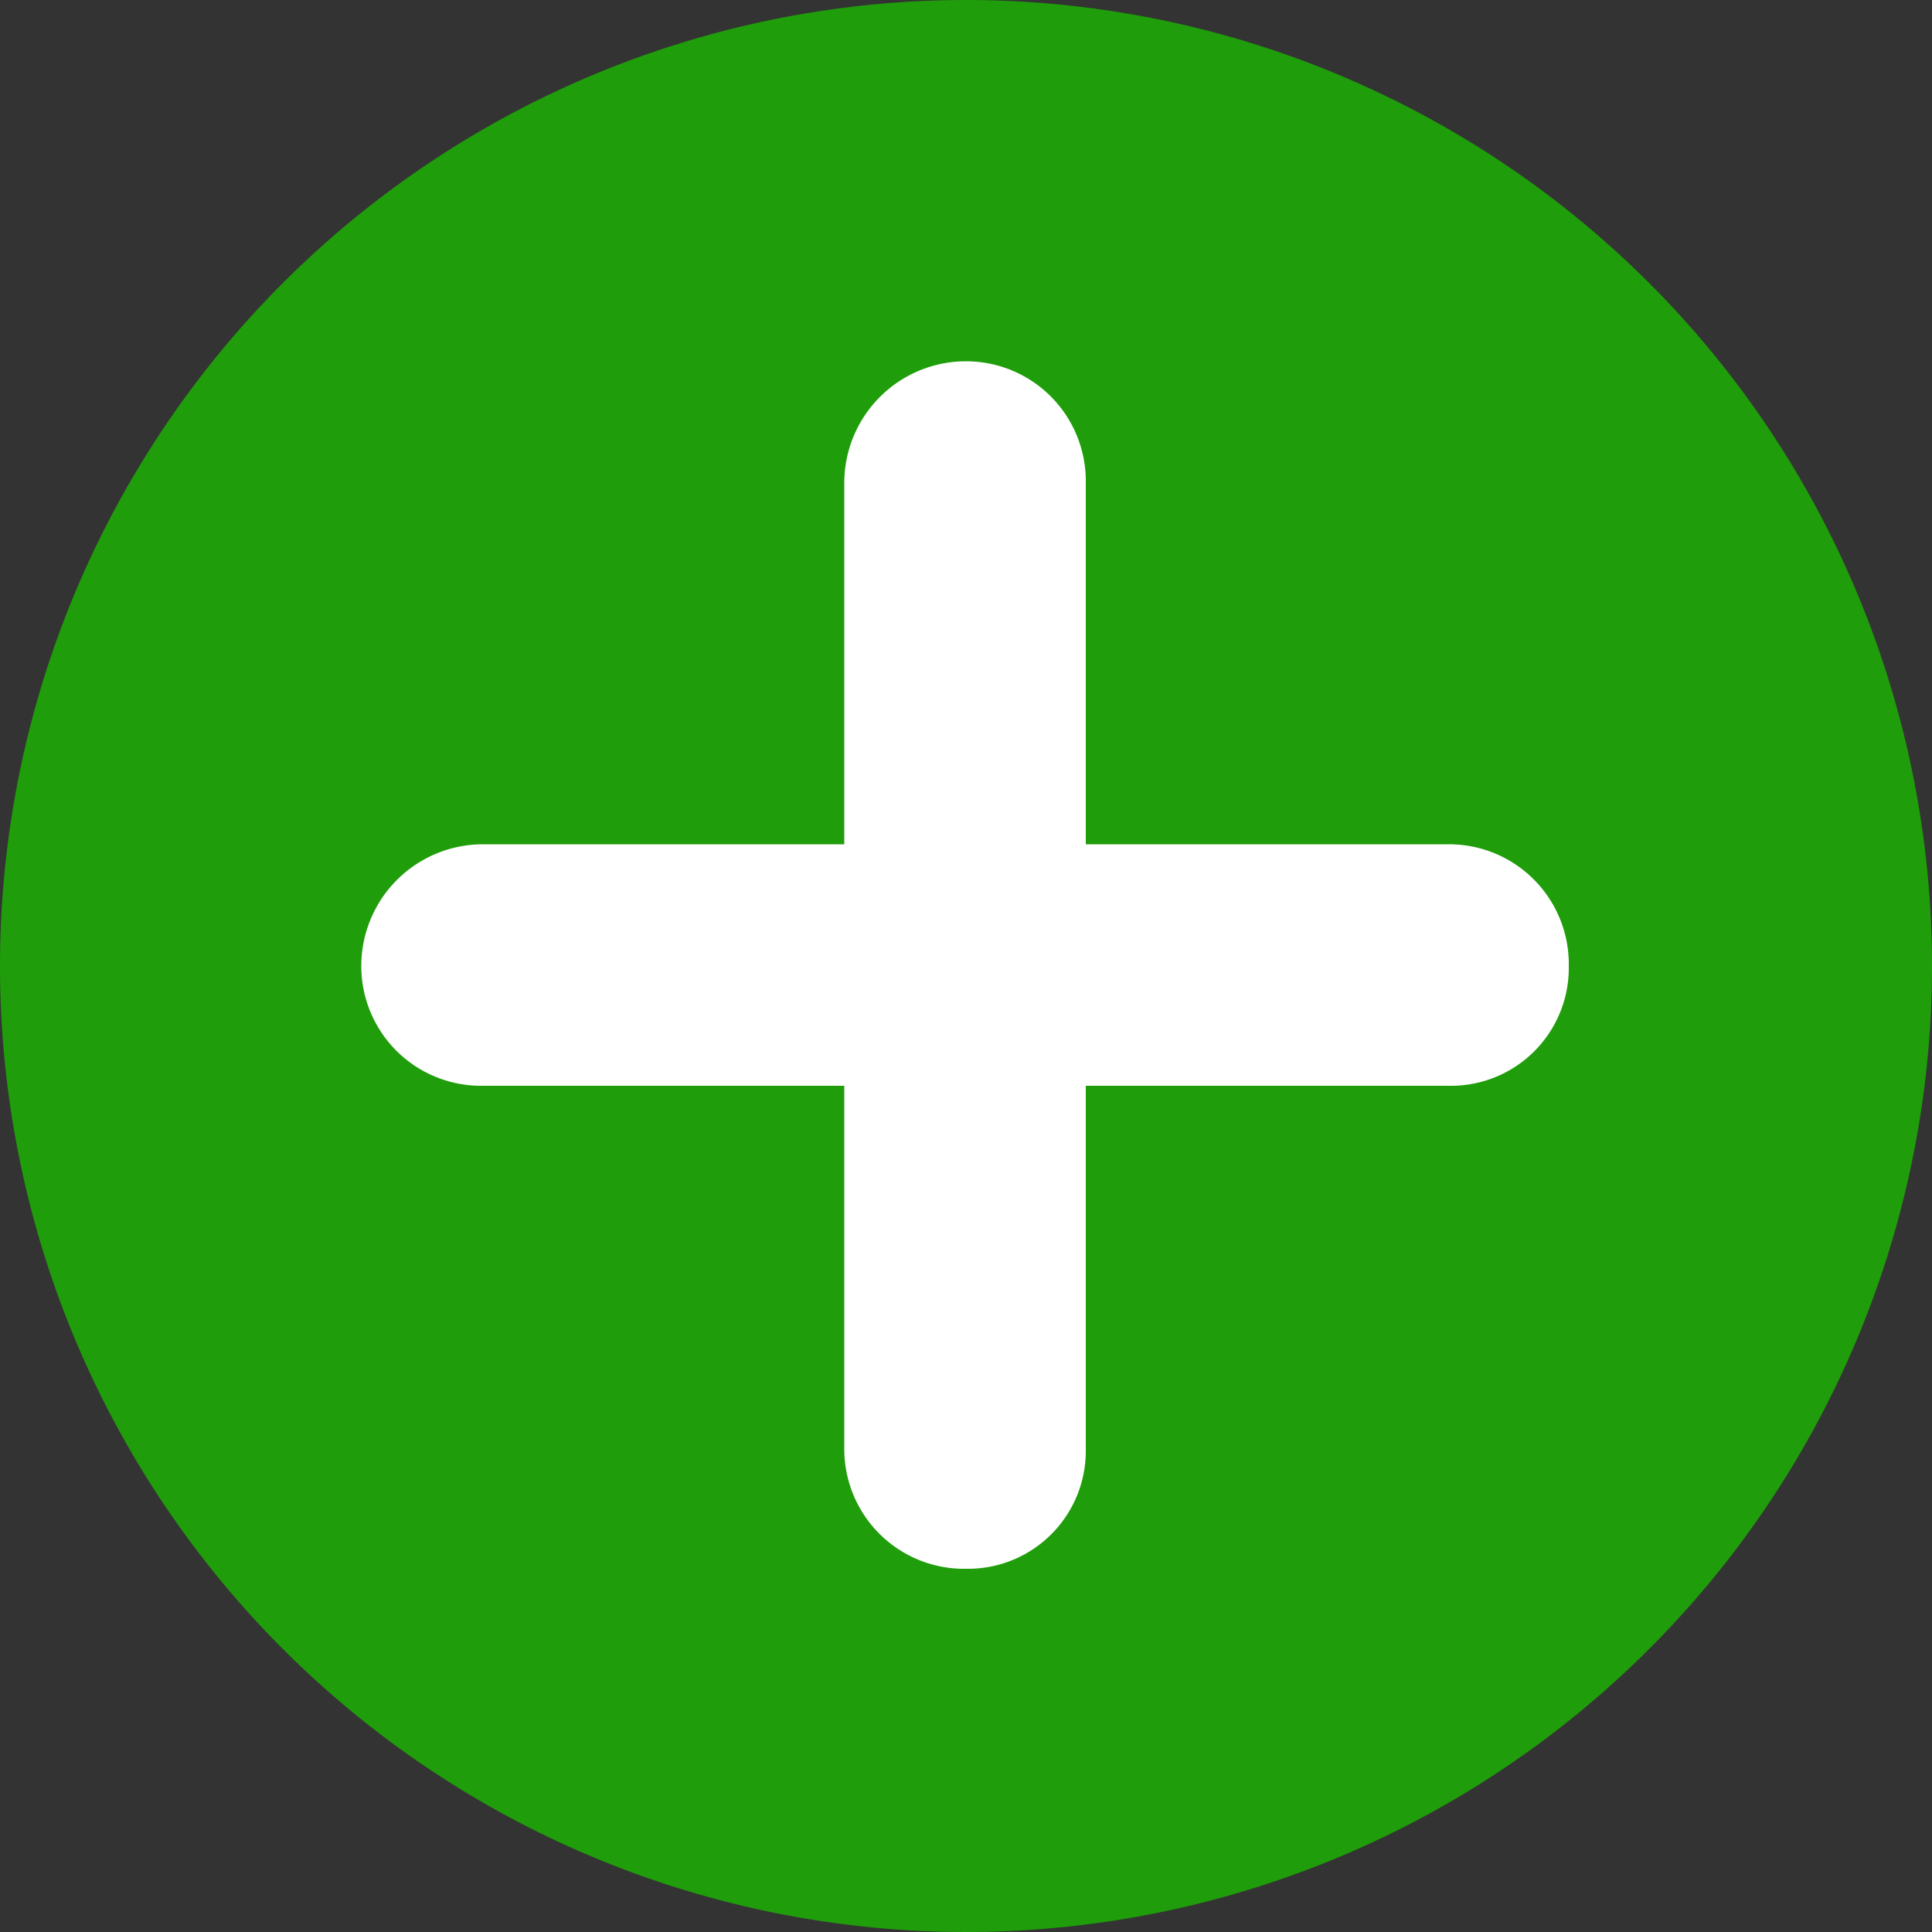 <svg id="Layer_1" data-name="Layer 1" xmlns="http://www.w3.org/2000/svg" viewBox="0 0 10 10"><rect x="0" y="0" width="10" height="10" fill="#333333" stroke="none"/><defs><style>.cls-1{fill:#1f9d0a;isolation:isolate;}.cls-2{fill:#fff;}</style></defs><path class="cls-1" d="M405,400a5,5,0,1,1-5-5A5,5,0,0,1,405,400Z" transform="translate(-395 -395)"/><path class="cls-2" d="M400.62,397.5a.62.62,0,0,0-.62-.63.63.63,0,0,0-.63.63v1.87H397.5a.63.63,0,0,0-.63.63.62.62,0,0,0,.63.62h1.87v1.88a.62.62,0,0,0,.63.62.61.61,0,0,0,.62-.62v-1.88h1.88a.61.61,0,0,0,.62-.62.62.62,0,0,0-.62-.63h-1.88Z" transform="translate(-395 -395)"/></svg>
